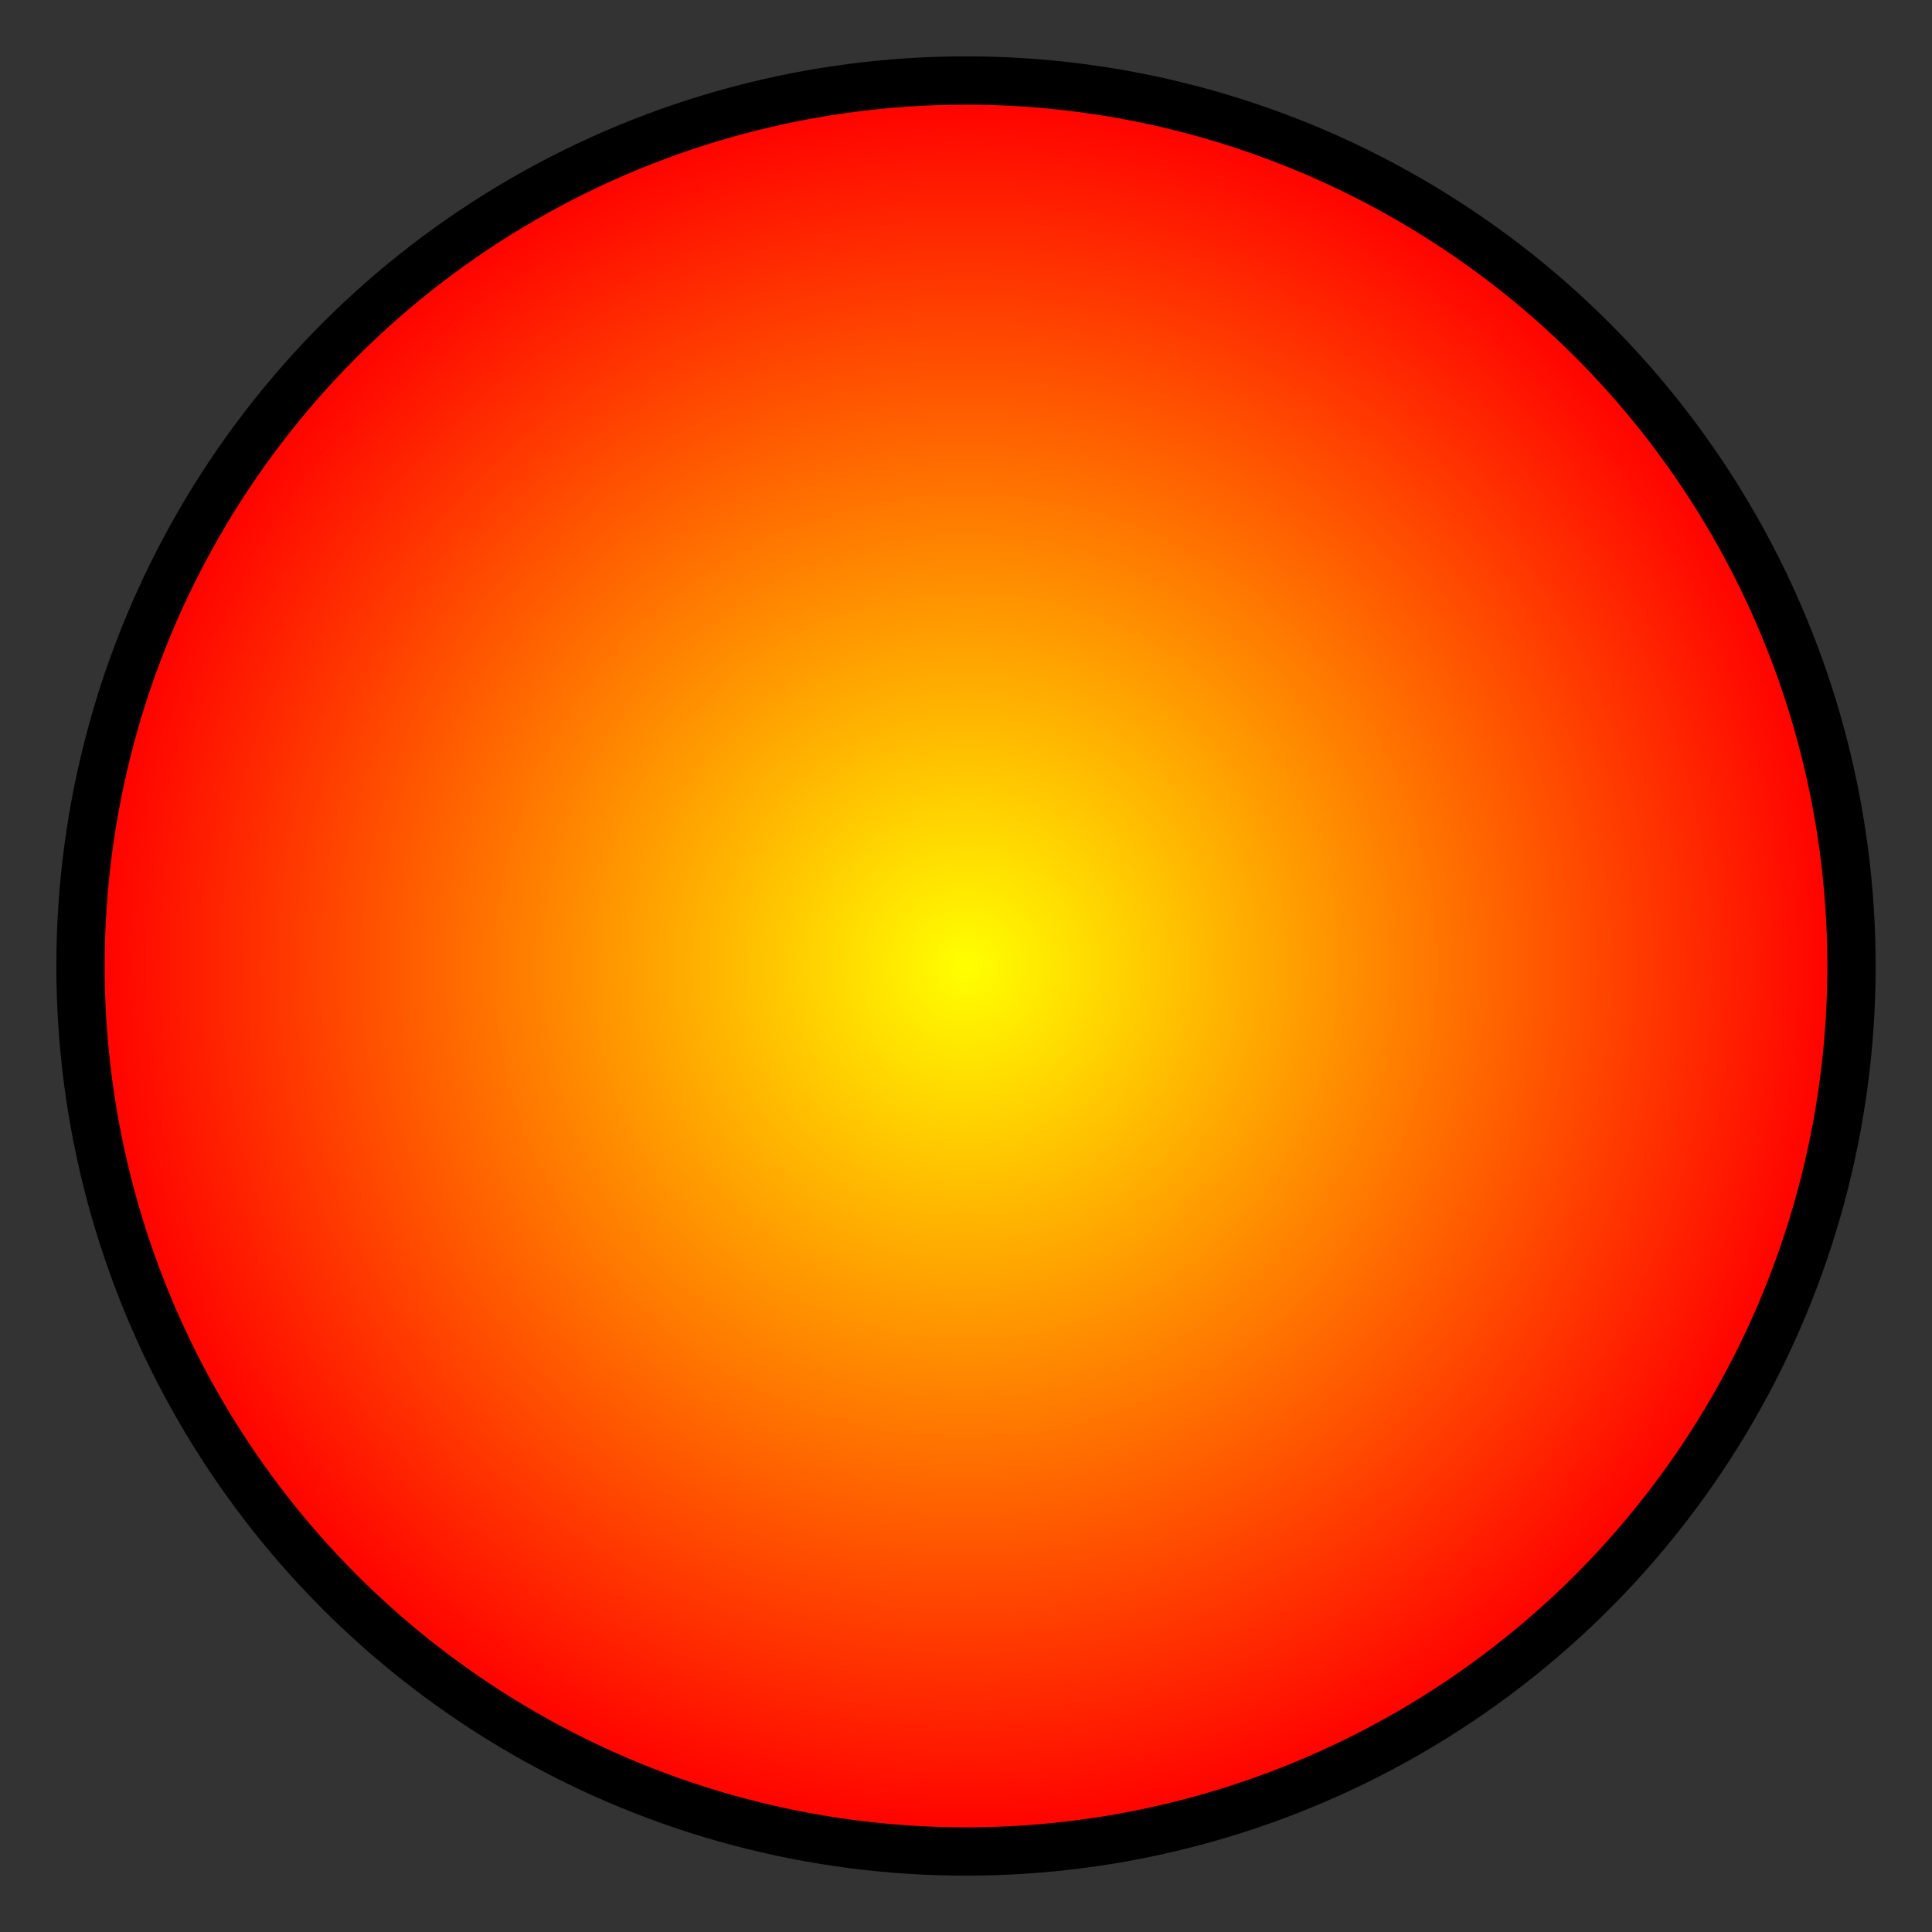 <?xml version="1.0" encoding="utf-8"?>

<!DOCTYPE svg PUBLIC "-//W3C//DTD SVG 1.1//EN" "http://www.w3.org/Graphics/SVG/1.1/DTD/svg11.dtd">

<svg version="1.1"
	 xmlns="http://www.w3.org/2000/svg" xmlns:xlink="http://www.w3.org/1999/xlink" xmlns:a="http://ns.adobe.com/AdobeSVGViewerExtensions/3.0/"
	 x="0px" y="0px" width="120px" height="120px"
	 xml:space="preserve">
  <rect width="100%" height="100%" fill="#333333" stroke="none"/>
  <defs
     id="defs4">
    <radialGradient
       id="Gradient1">
      <stop
         offset="0%"
         stop-color="yellow"
         stop-opacity="1.0"
         id="stop7" />
      <stop
         offset="100%"
         stop-color="red"
         stop-opacity="1.0"
         id="stop9" />
    </radialGradient>
  </defs>
  <circle
        fill-opacity="1.0"
        stroke-opacity="1.0"
        cx="60"
        cy="60"
        r="55"
        stroke="black"
        stroke-width="3"
        fill="url(#Gradient1)"
        id="circle11" />
</svg>
